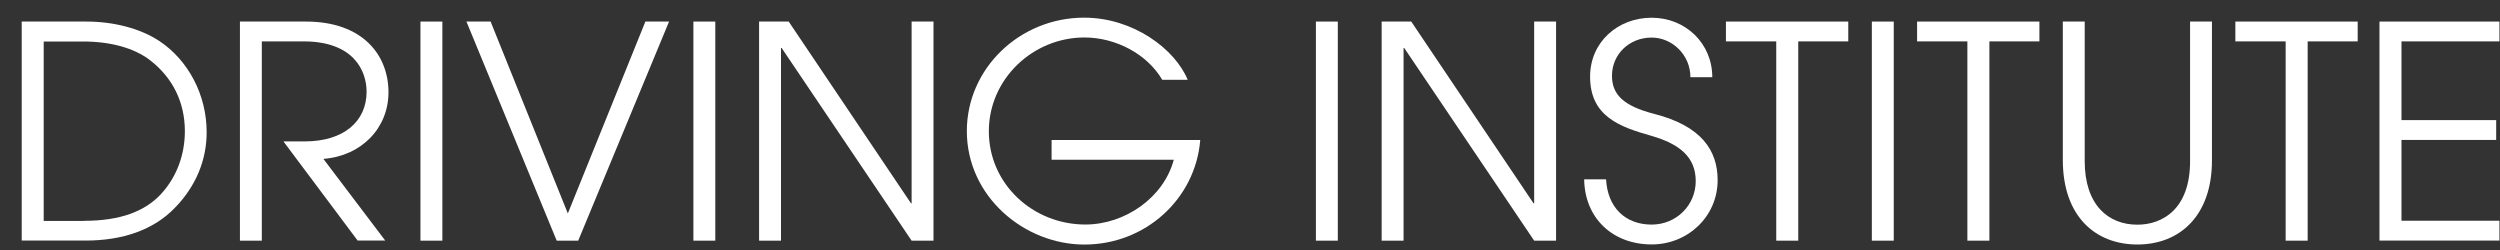 <svg width="110" height="11" viewBox="0 0 110 11" fill="none" xmlns="http://www.w3.org/2000/svg">
<rect x="0" y="0" width="110" height="11" fill="#333333" stroke="none"/>
<path d="M0.955 10.589V0.949H3.807C4.966 0.949 6.138 1.235 6.997 1.795C8.299 2.655 9.093 4.191 9.093 5.819C9.093 7.017 8.638 8.176 7.7 9.139C6.763 10.116 5.395 10.585 3.768 10.585H0.955V10.589ZM3.694 9.716C5.296 9.716 6.363 9.3 7.066 8.558C7.796 7.776 8.134 6.774 8.134 5.771C8.134 4.521 7.613 3.427 6.598 2.646C5.921 2.125 4.892 1.826 3.655 1.826H1.923V9.721H3.694V9.716Z" fill="white"/>
<path d="M15.739 10.589L12.471 6.222H13.408C15.114 6.222 16.13 5.35 16.13 4.035C16.13 3.123 15.57 1.821 13.356 1.821H11.52V10.589H10.557V0.949H13.46C15.973 0.949 17.093 2.433 17.093 4.061C17.093 5.623 15.921 6.86 14.229 6.991L16.95 10.585H15.739V10.589Z" fill="white"/>
<path d="M18.5 10.589V0.949H19.464V10.589H18.5Z" fill="white"/>
<path d="M24.495 10.589L20.523 0.949H21.587L24.985 9.391L28.397 0.949H29.439L25.441 10.589H24.495Z" fill="white"/>
<path d="M30.51 10.589V0.949H31.473V10.589H30.51Z" fill="white"/>
<path d="M40.111 10.589L34.39 2.108H34.364V10.589H33.4V0.949H34.703L40.085 8.948H40.111V0.949H41.074V10.589H40.111Z" fill="white"/>
<path d="M46.27 7.031V6.159H52.811C52.602 8.75 50.402 10.76 47.715 10.76C45.072 10.76 42.541 8.65 42.541 5.768C42.541 3.008 44.872 0.777 47.702 0.777C49.863 0.777 51.699 2.157 52.259 3.511H51.139C50.475 2.378 49.095 1.649 47.715 1.649C45.449 1.649 43.509 3.472 43.509 5.777C43.509 8.108 45.462 9.879 47.754 9.879C49.499 9.879 51.205 8.694 51.647 7.027H46.27V7.031Z" fill="white"/>
<path d="M57.9 10.589V0.949H58.864V10.589H57.9Z" fill="white"/>
<path d="M67.503 10.589L61.783 2.108H61.757V10.589H60.793V0.949H62.095L67.477 8.948H67.503V0.949H68.467V10.589H67.503Z" fill="white"/>
<path d="M74.378 3.398C74.378 2.408 73.57 1.653 72.672 1.653C71.682 1.653 70.927 2.395 70.927 3.332C70.927 4.153 71.422 4.661 72.789 5.012C74.873 5.546 75.576 6.627 75.576 7.929C75.576 9.505 74.287 10.755 72.672 10.755C70.966 10.755 69.729 9.609 69.703 7.89H70.667C70.732 9.127 71.513 9.882 72.672 9.882C73.766 9.882 74.612 9.023 74.612 7.968C74.612 6.926 73.922 6.34 72.659 5.976C71.279 5.585 69.964 5.129 69.964 3.372C69.964 1.848 71.188 0.78 72.672 0.78C74.169 0.78 75.341 1.913 75.341 3.398H74.378Z" fill="white"/>
<path d="M78.155 10.589V1.821H75.941V0.949H81.324V1.821H79.123V10.589H78.155Z" fill="white"/>
<path d="M82.361 10.589V0.949H83.325V10.589H82.361Z" fill="white"/>
<path d="M86.565 10.589V1.821H84.352V0.949H89.734V1.821H87.533V10.589H86.565Z" fill="white"/>
<path d="M96.363 0.949H97.326V7.06C97.326 9.495 95.907 10.758 94.045 10.758C92.209 10.758 90.764 9.534 90.764 7.034V0.949H91.727V7.086C91.727 9.026 92.769 9.886 94.045 9.886C95.152 9.886 96.363 9.196 96.363 7.099V0.949Z" fill="white"/>
<path d="M100.569 10.589V1.821H98.356V0.949H103.738V1.821H101.537V10.589H100.569Z" fill="white"/>
<path d="M104.697 10.589V0.949H109.975V1.821H105.665V5.285H109.832V6.157H105.665V9.712H109.975V10.585H104.697V10.589Z" fill="white"/>
</svg>

